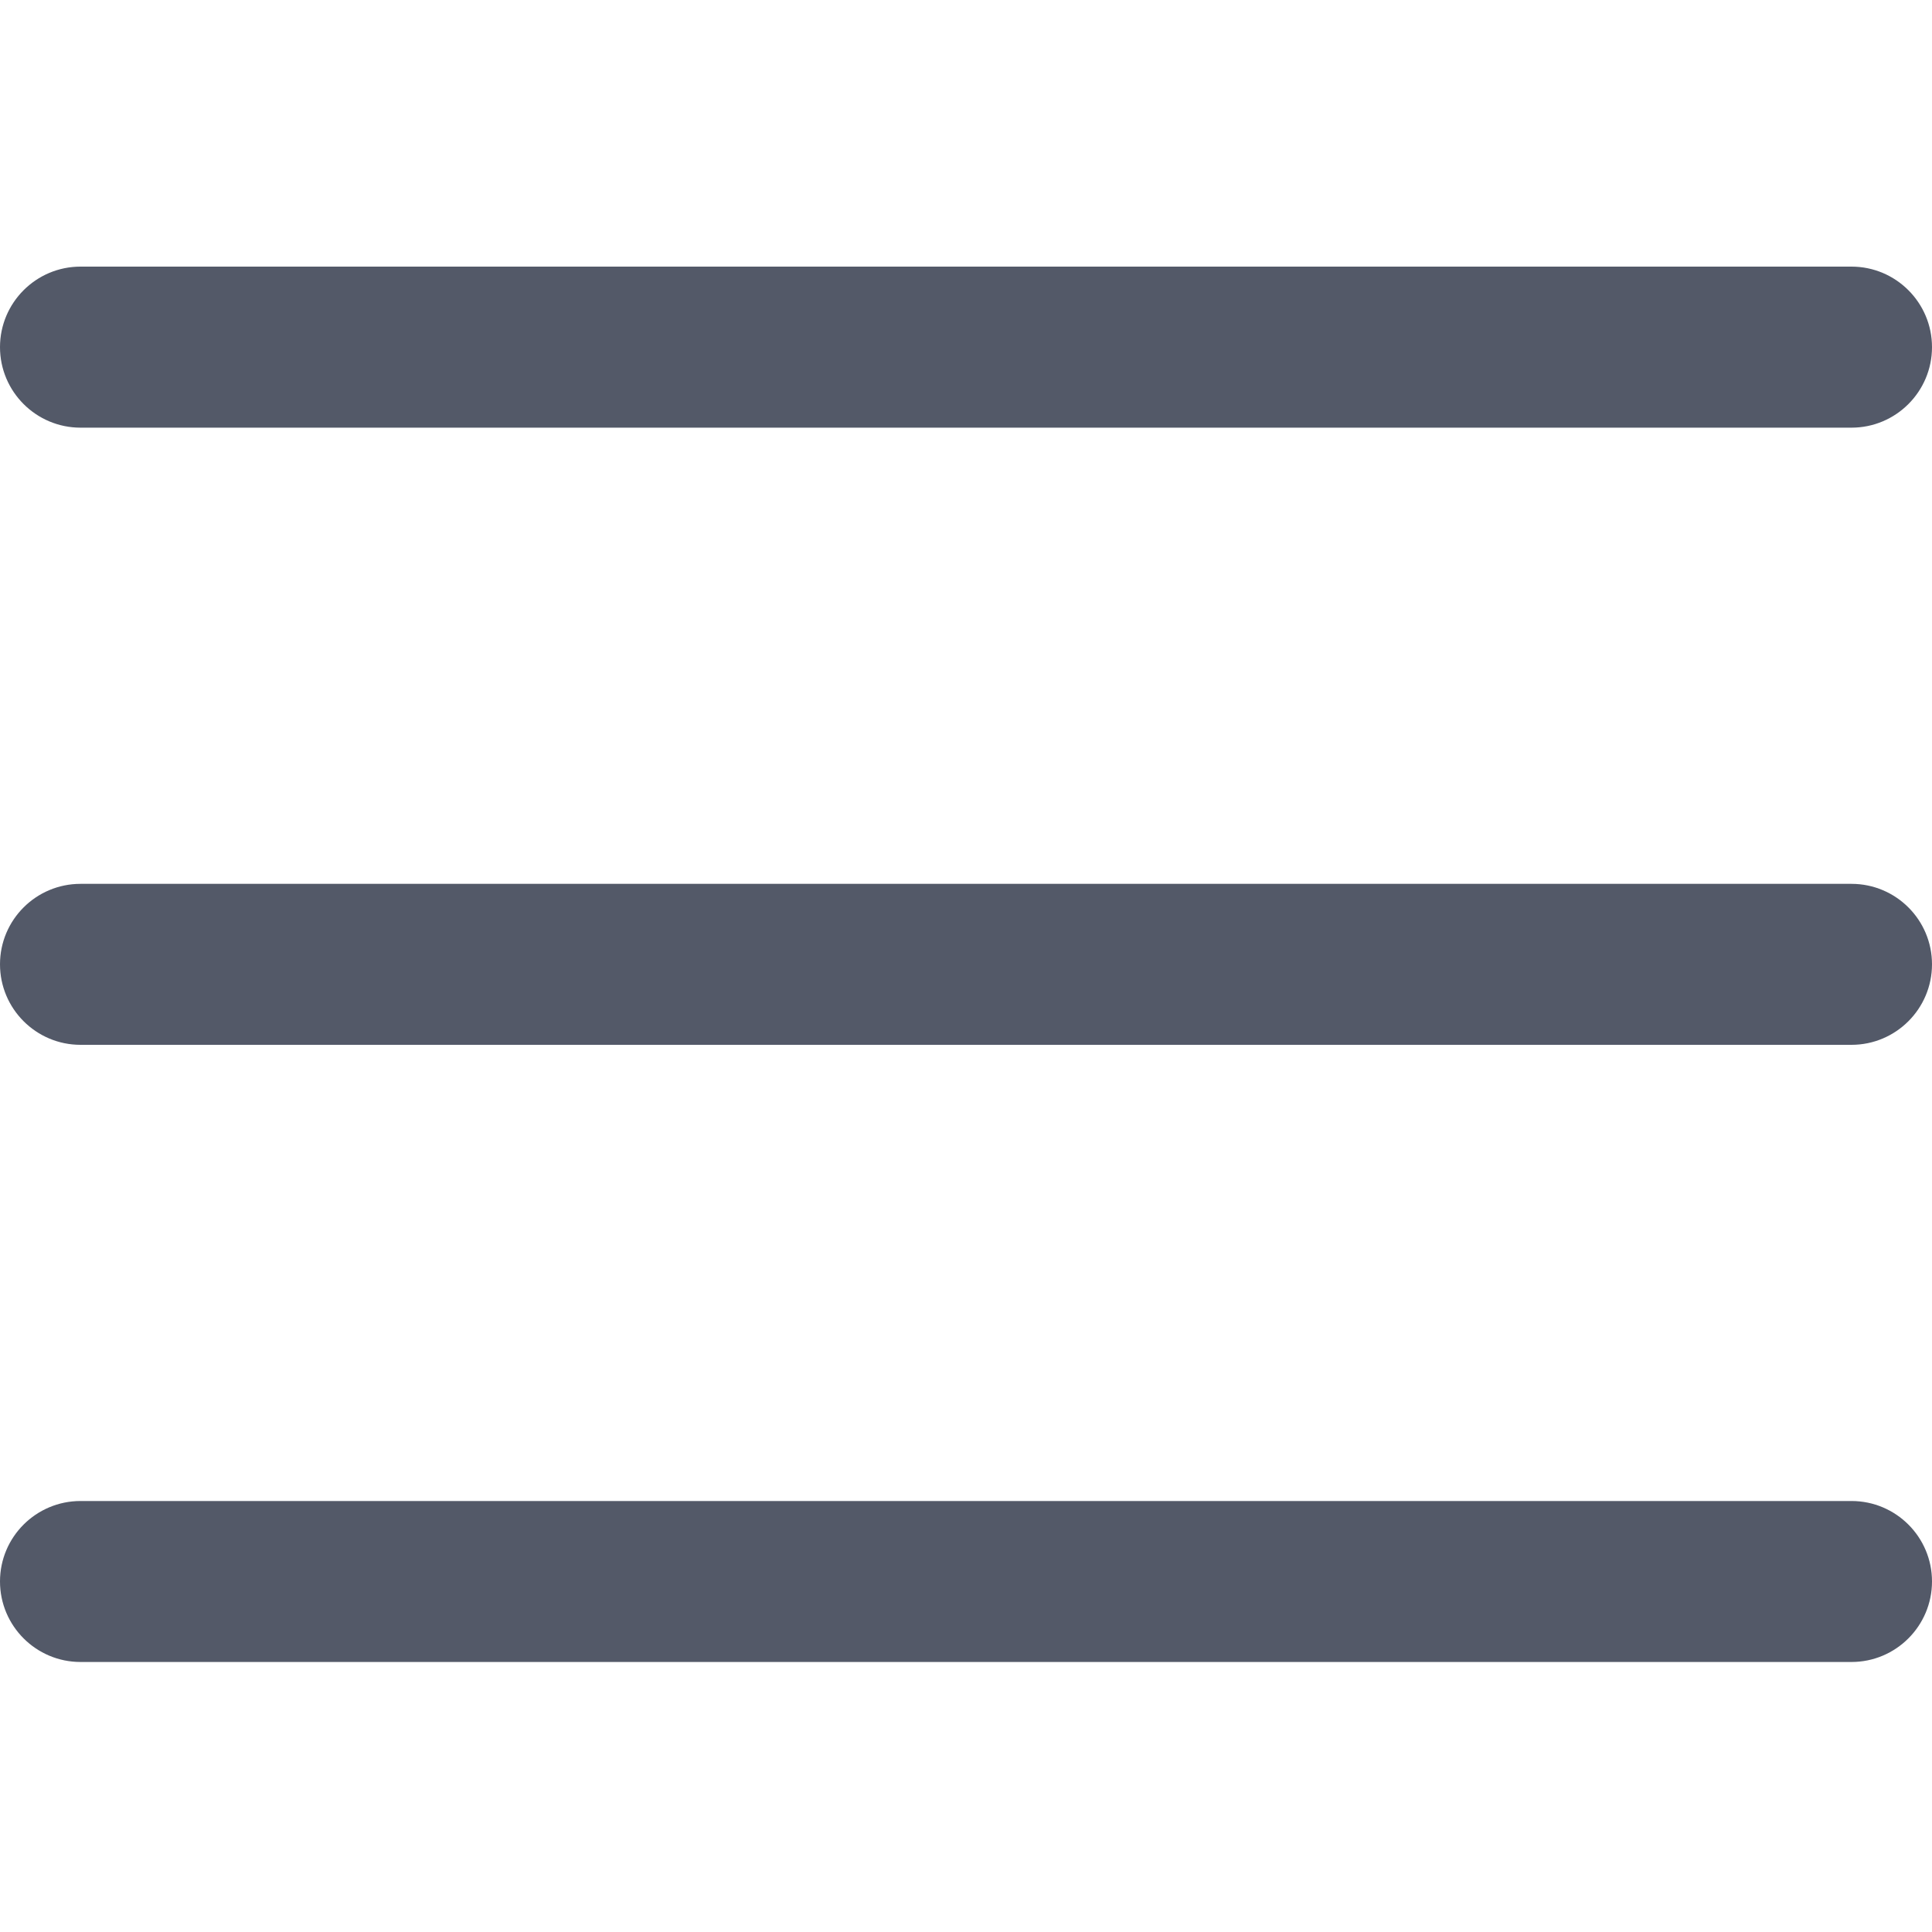<svg width="25" height="25" viewBox="0 0 25 25" fill="none" xmlns="http://www.w3.org/2000/svg">
<path d="M23.958 13.52H1.042C0.467 13.52 0 13.053 0 12.478C0 11.903 0.467 11.437 1.042 11.437H23.958C24.533 11.437 25 11.903 25 12.478C25 13.053 24.533 13.52 23.958 13.52Z" fill="#535968"/>
<path d="M23.958 5.534H1.042C0.467 5.534 0 5.067 0 4.492C0 3.917 0.467 3.45 1.042 3.45H23.958C24.533 3.45 25 3.917 25 4.492C25 5.067 24.533 5.534 23.958 5.534Z" fill="#535968"/>
<path d="M23.958 21.506H1.042C0.467 21.506 0 21.039 0 20.464C0 19.889 0.467 19.423 1.042 19.423H23.958C24.533 19.423 25 19.889 25 20.464C25 21.039 24.533 21.506 23.958 21.506Z" fill="#535968"/>
</svg>
